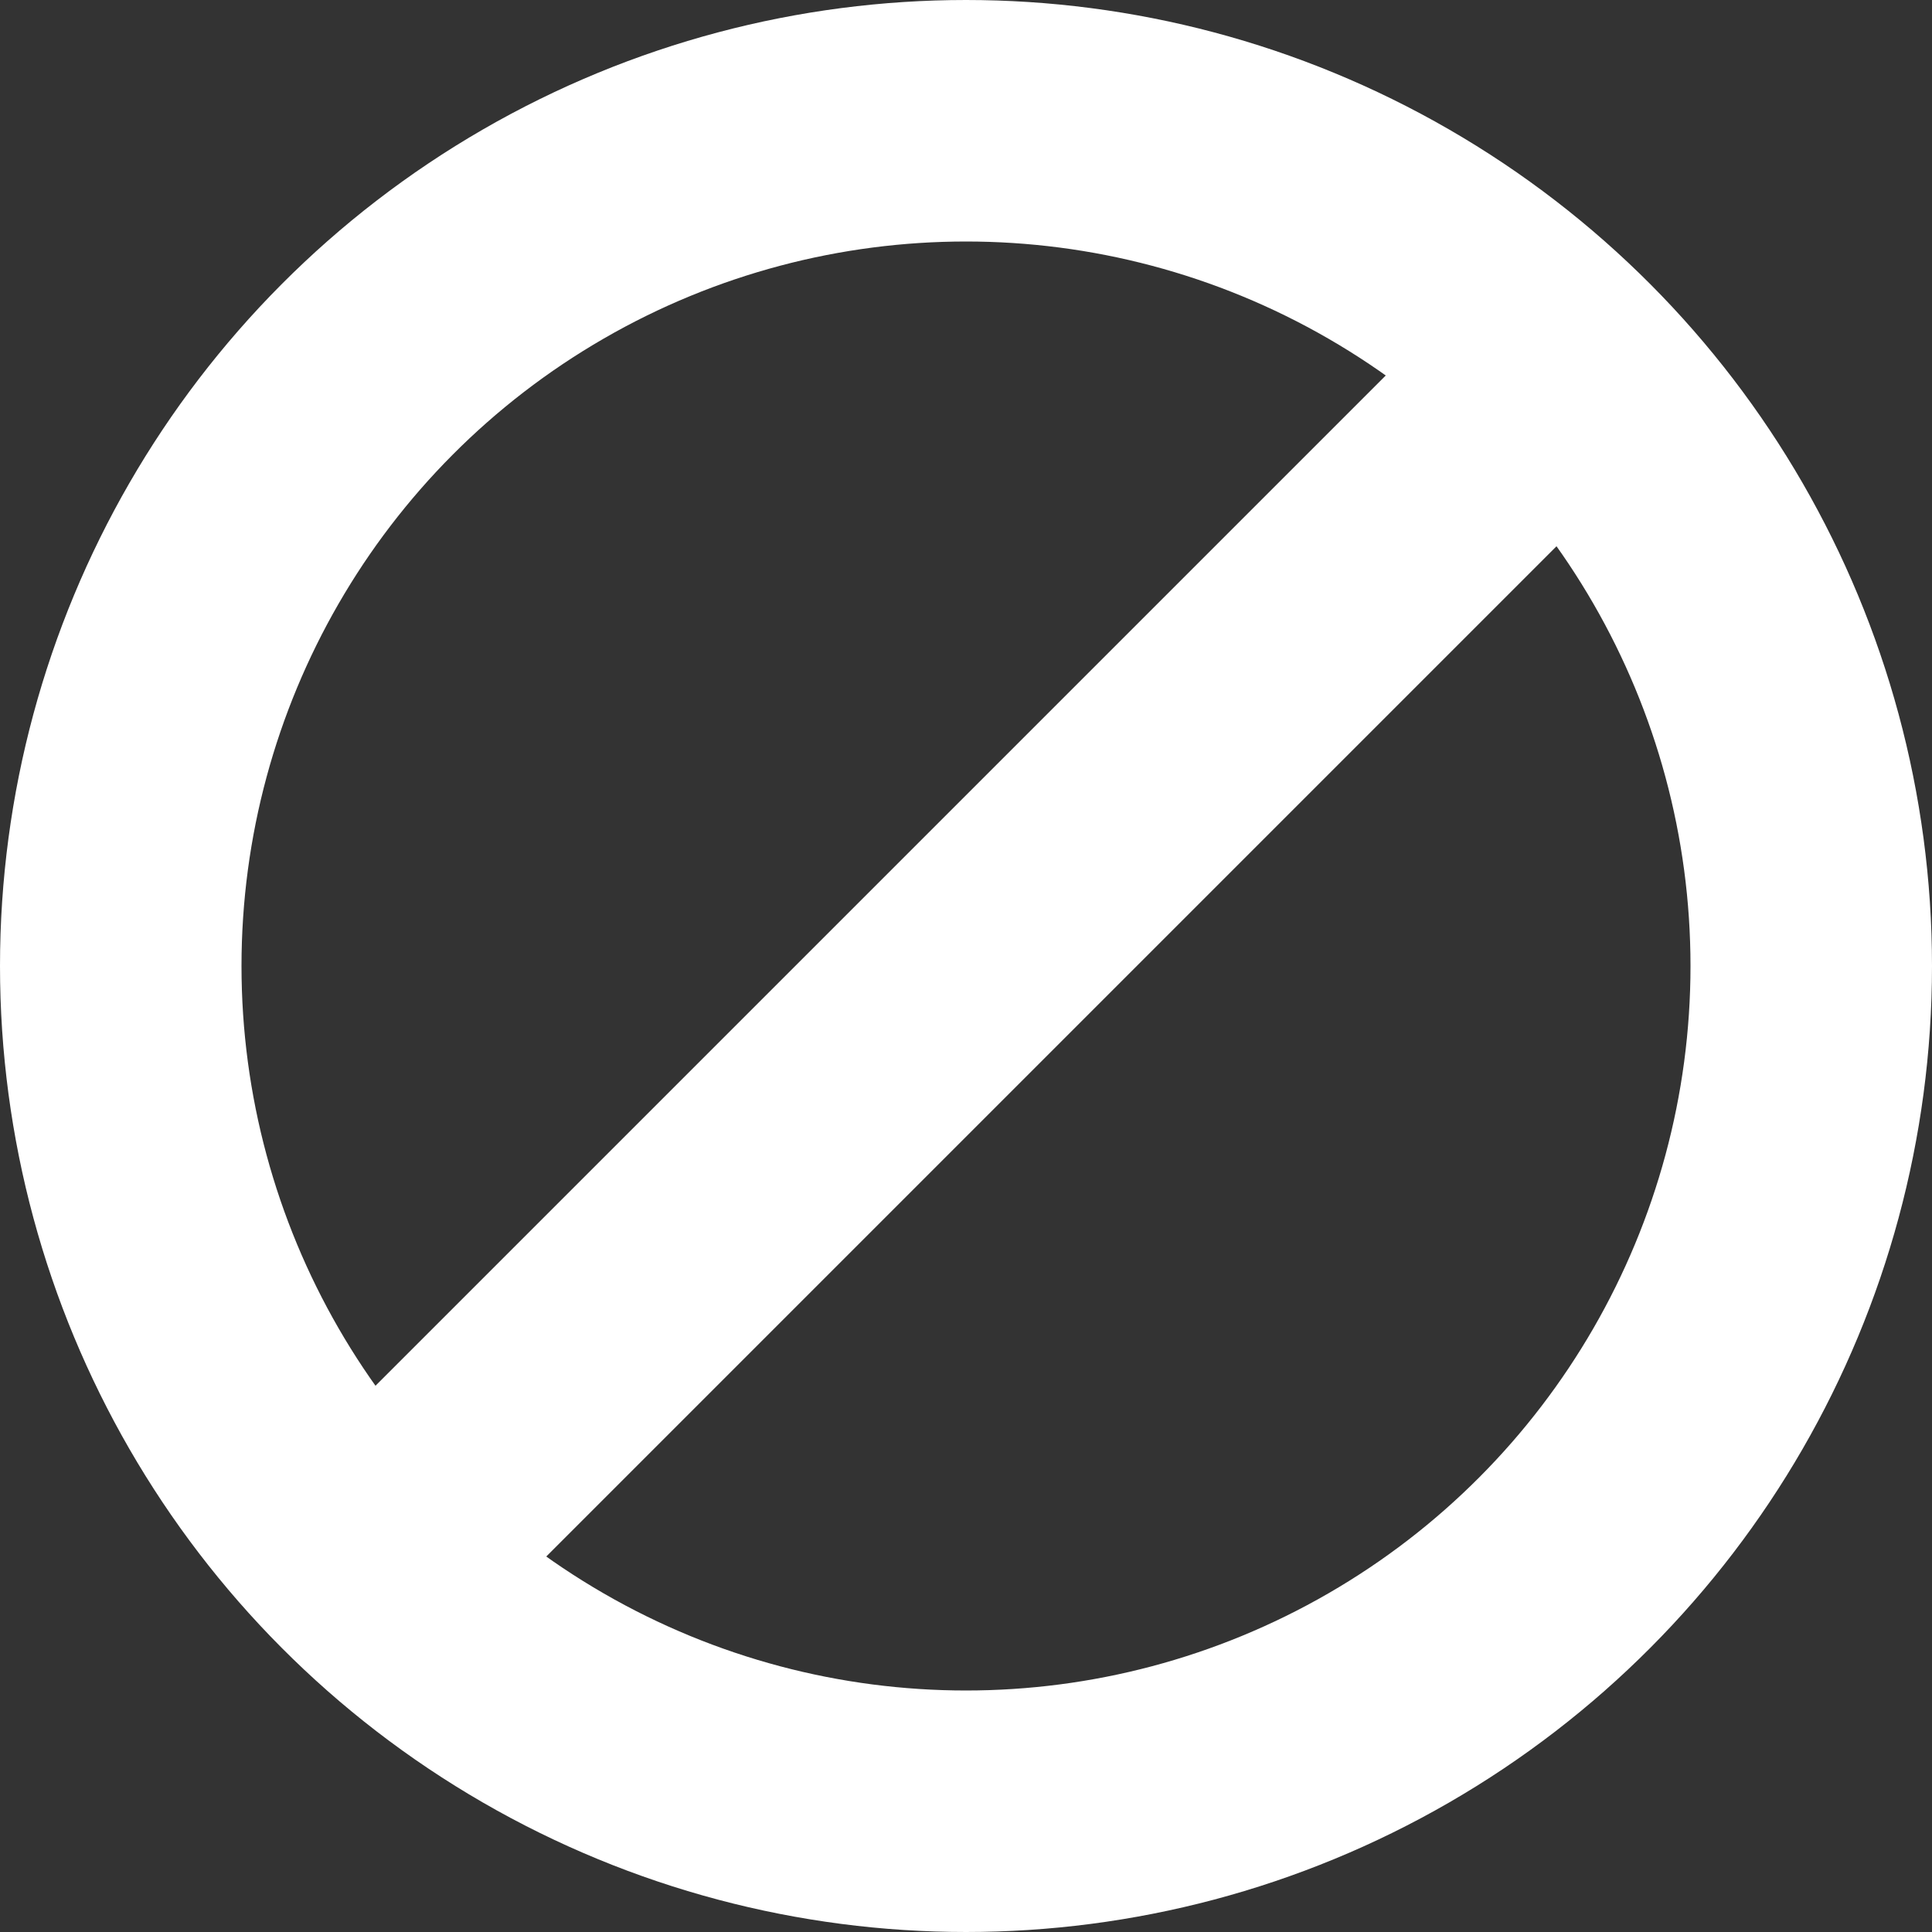 <?xml version="1.0" encoding="UTF-8"?>
<svg width="16px" height="16px" viewBox="0 0 16 16" version="1.1" xmlns="http://www.w3.org/2000/svg" xmlns:xlink="http://www.w3.org/1999/xlink">
    <rect x="0" y="0" width="16" height="16" fill="#333333" stroke="none"/>
    <g id="Symbols" stroke="none" stroke-width="1" fill="none" fill-rule="evenodd">
        <g id="Icons/Others/no" transform="translate(-4, -4)" stroke="#FFFFFF" stroke-width="2">
            <g id="Group" transform="translate(4, 4)">
                <circle id="Oval-46" cx="8" cy="8" r="7"></circle>
                <line x1="4" y1="12" x2="12" y2="4" id="Line" stroke-linecap="square"></line>
            </g>
        </g>
    </g>
</svg>
